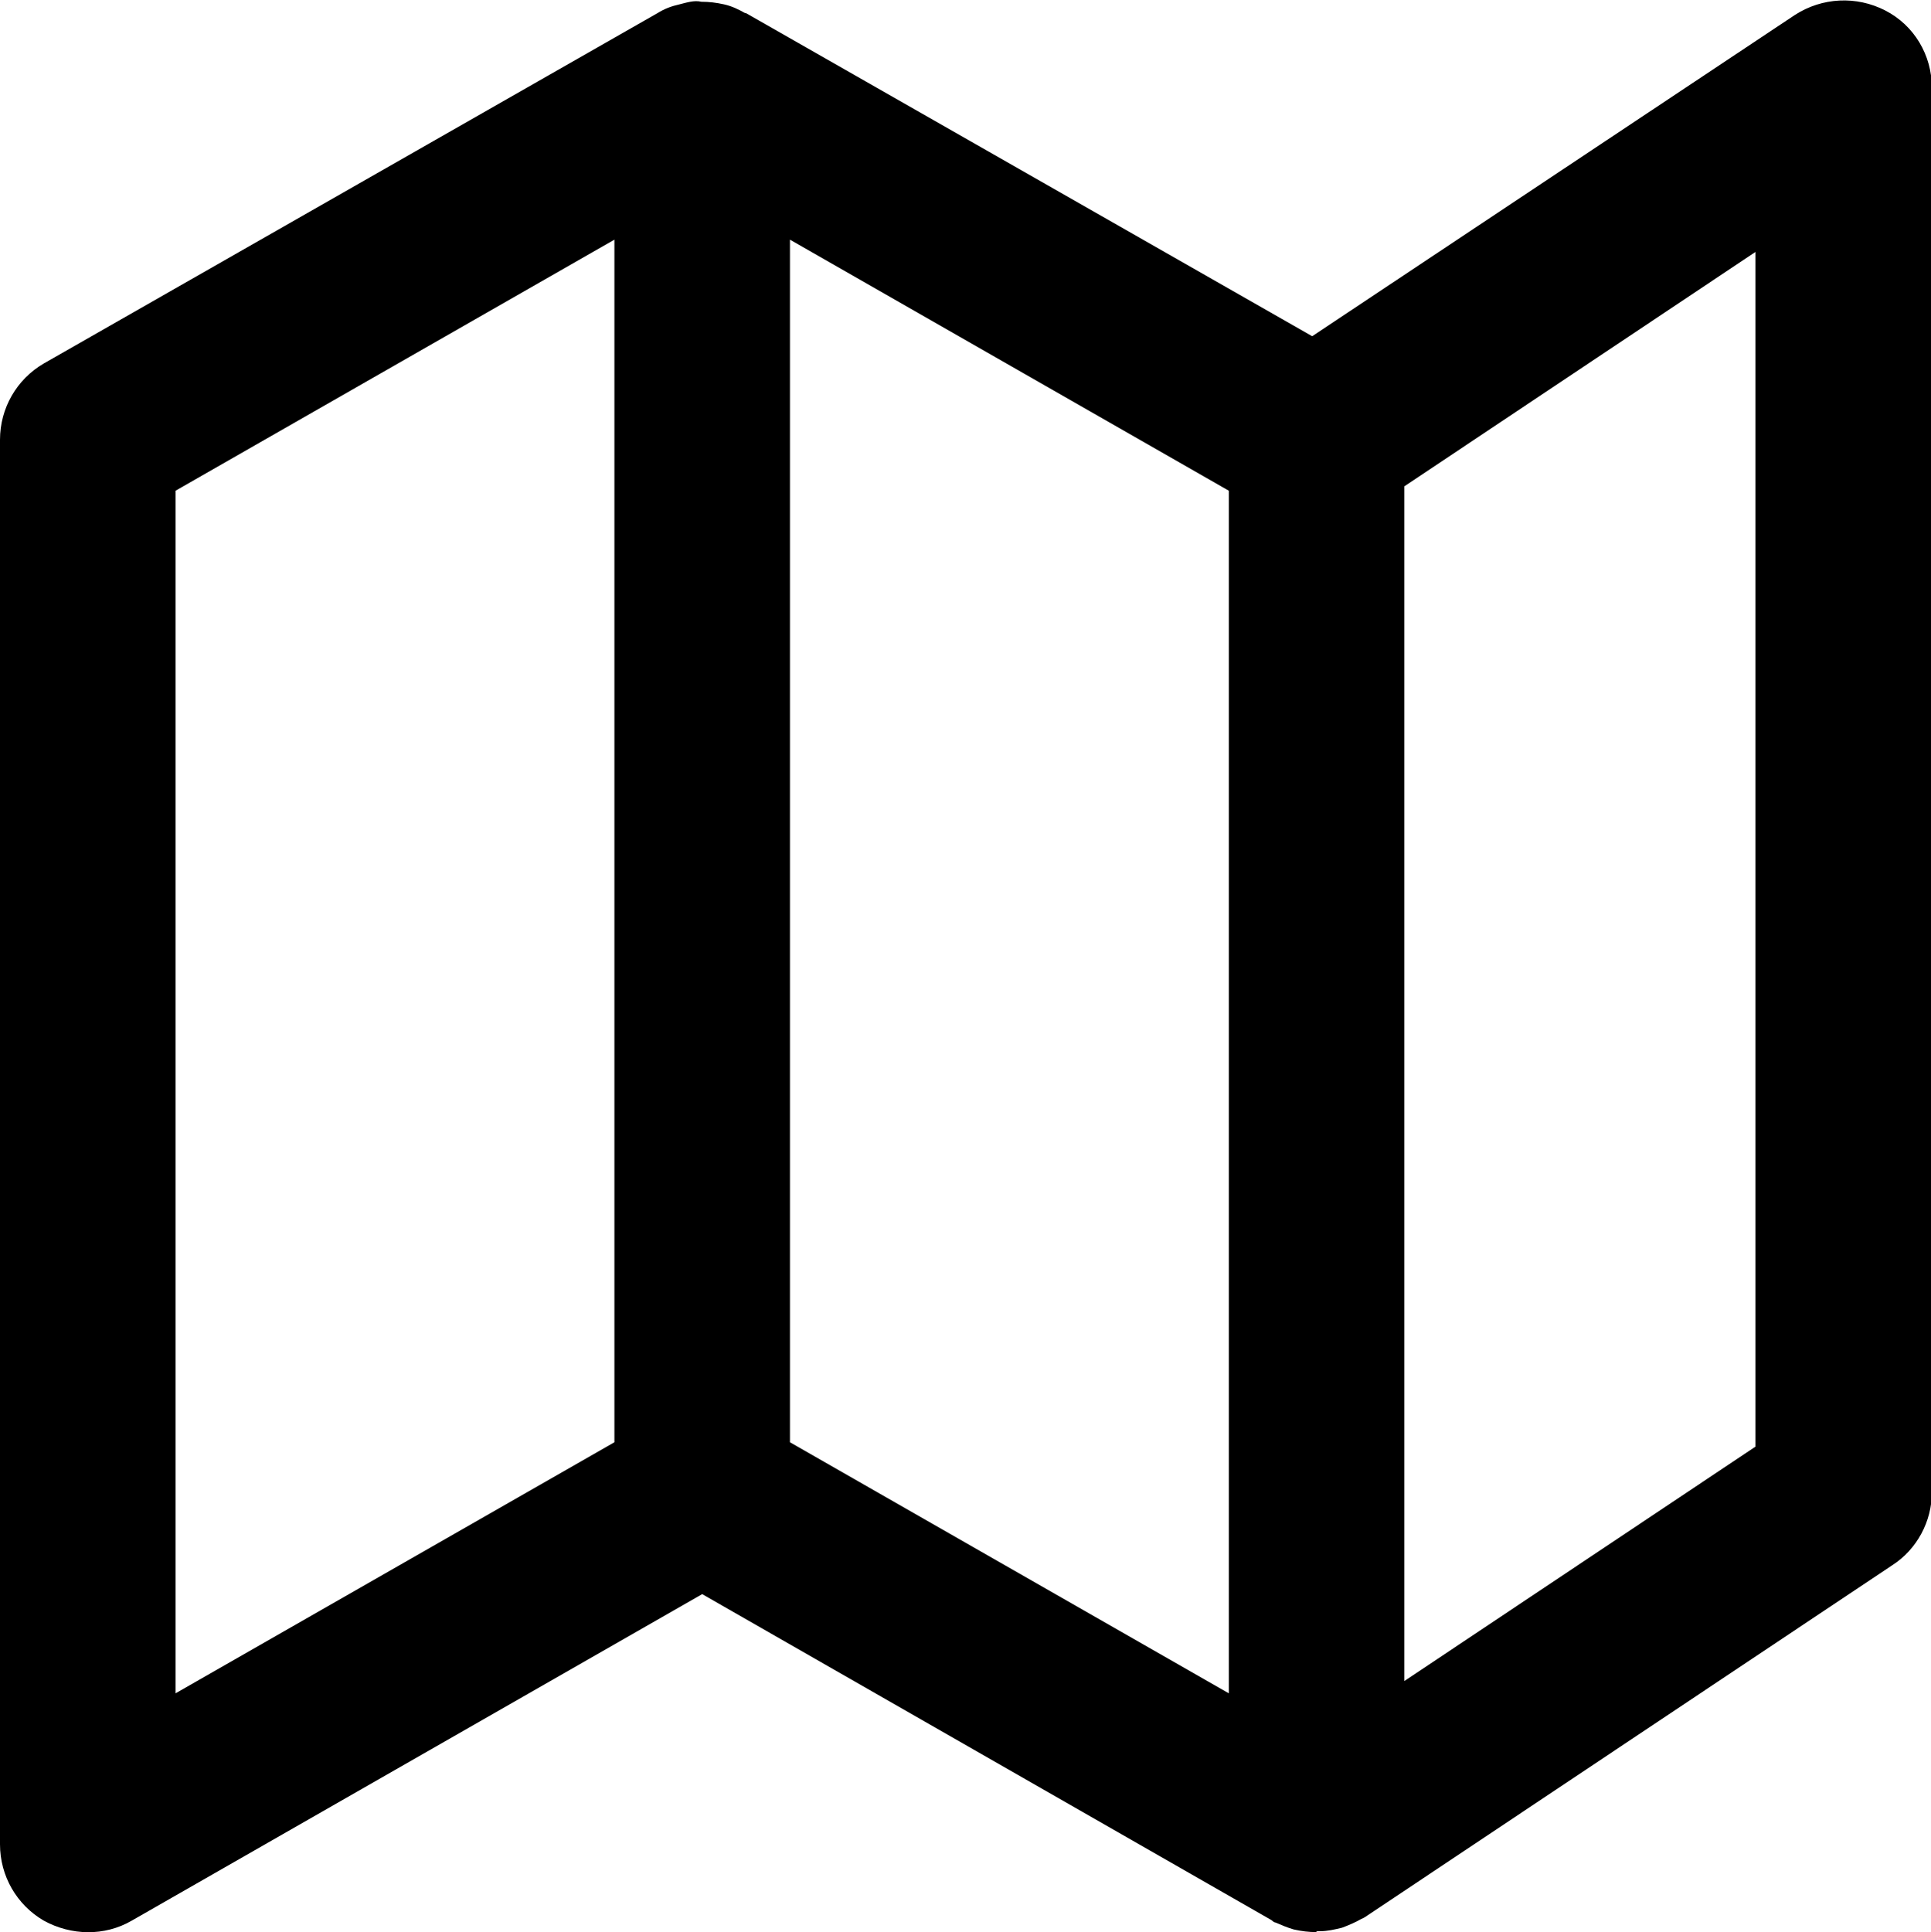 <?xml version="1.0" encoding="UTF-8"?>
<svg id="Layer_2" data-name="Layer 2" xmlns="http://www.w3.org/2000/svg" viewBox="0 0 22 22.01">
  <g id="Layer_1-2" data-name="Layer 1">
    <path d="m15,22.01c-.09,0-.17-.01-.26-.03-.07-.02-.14-.05-.21-.08-.02,0-.03-.02-.05-.03l-6.48-3.71-6.5,3.72c-.31.18-.69.17-1,0-.31-.18-.5-.51-.5-.87V5.01c0-.36.19-.69.5-.87L7.49.15s0,0,0,0c.08-.05.16-.08.25-.1.08-.02.17-.05.25-.03h0c.09,0,.17.01.26.03.09.02.17.06.24.1,0,0,0,0,.01,0l6.45,3.68L20.45.17c.31-.2.7-.22,1.03-.05.33.17.53.51.53.88v16c0,.33-.17.65-.45.83l-5.98,3.99s-.04.03-.07.04c-.07.04-.14.07-.22.1-.08.02-.17.04-.25.04h-.04Zm-6-5.58l5,2.86V5.59l-5-2.86v13.7ZM2,5.59v13.7l5-2.86V2.73l-5,2.86Zm14-.04v13.6l4-2.67V2.87l-4,2.67Z"/>
  </g>
</svg>